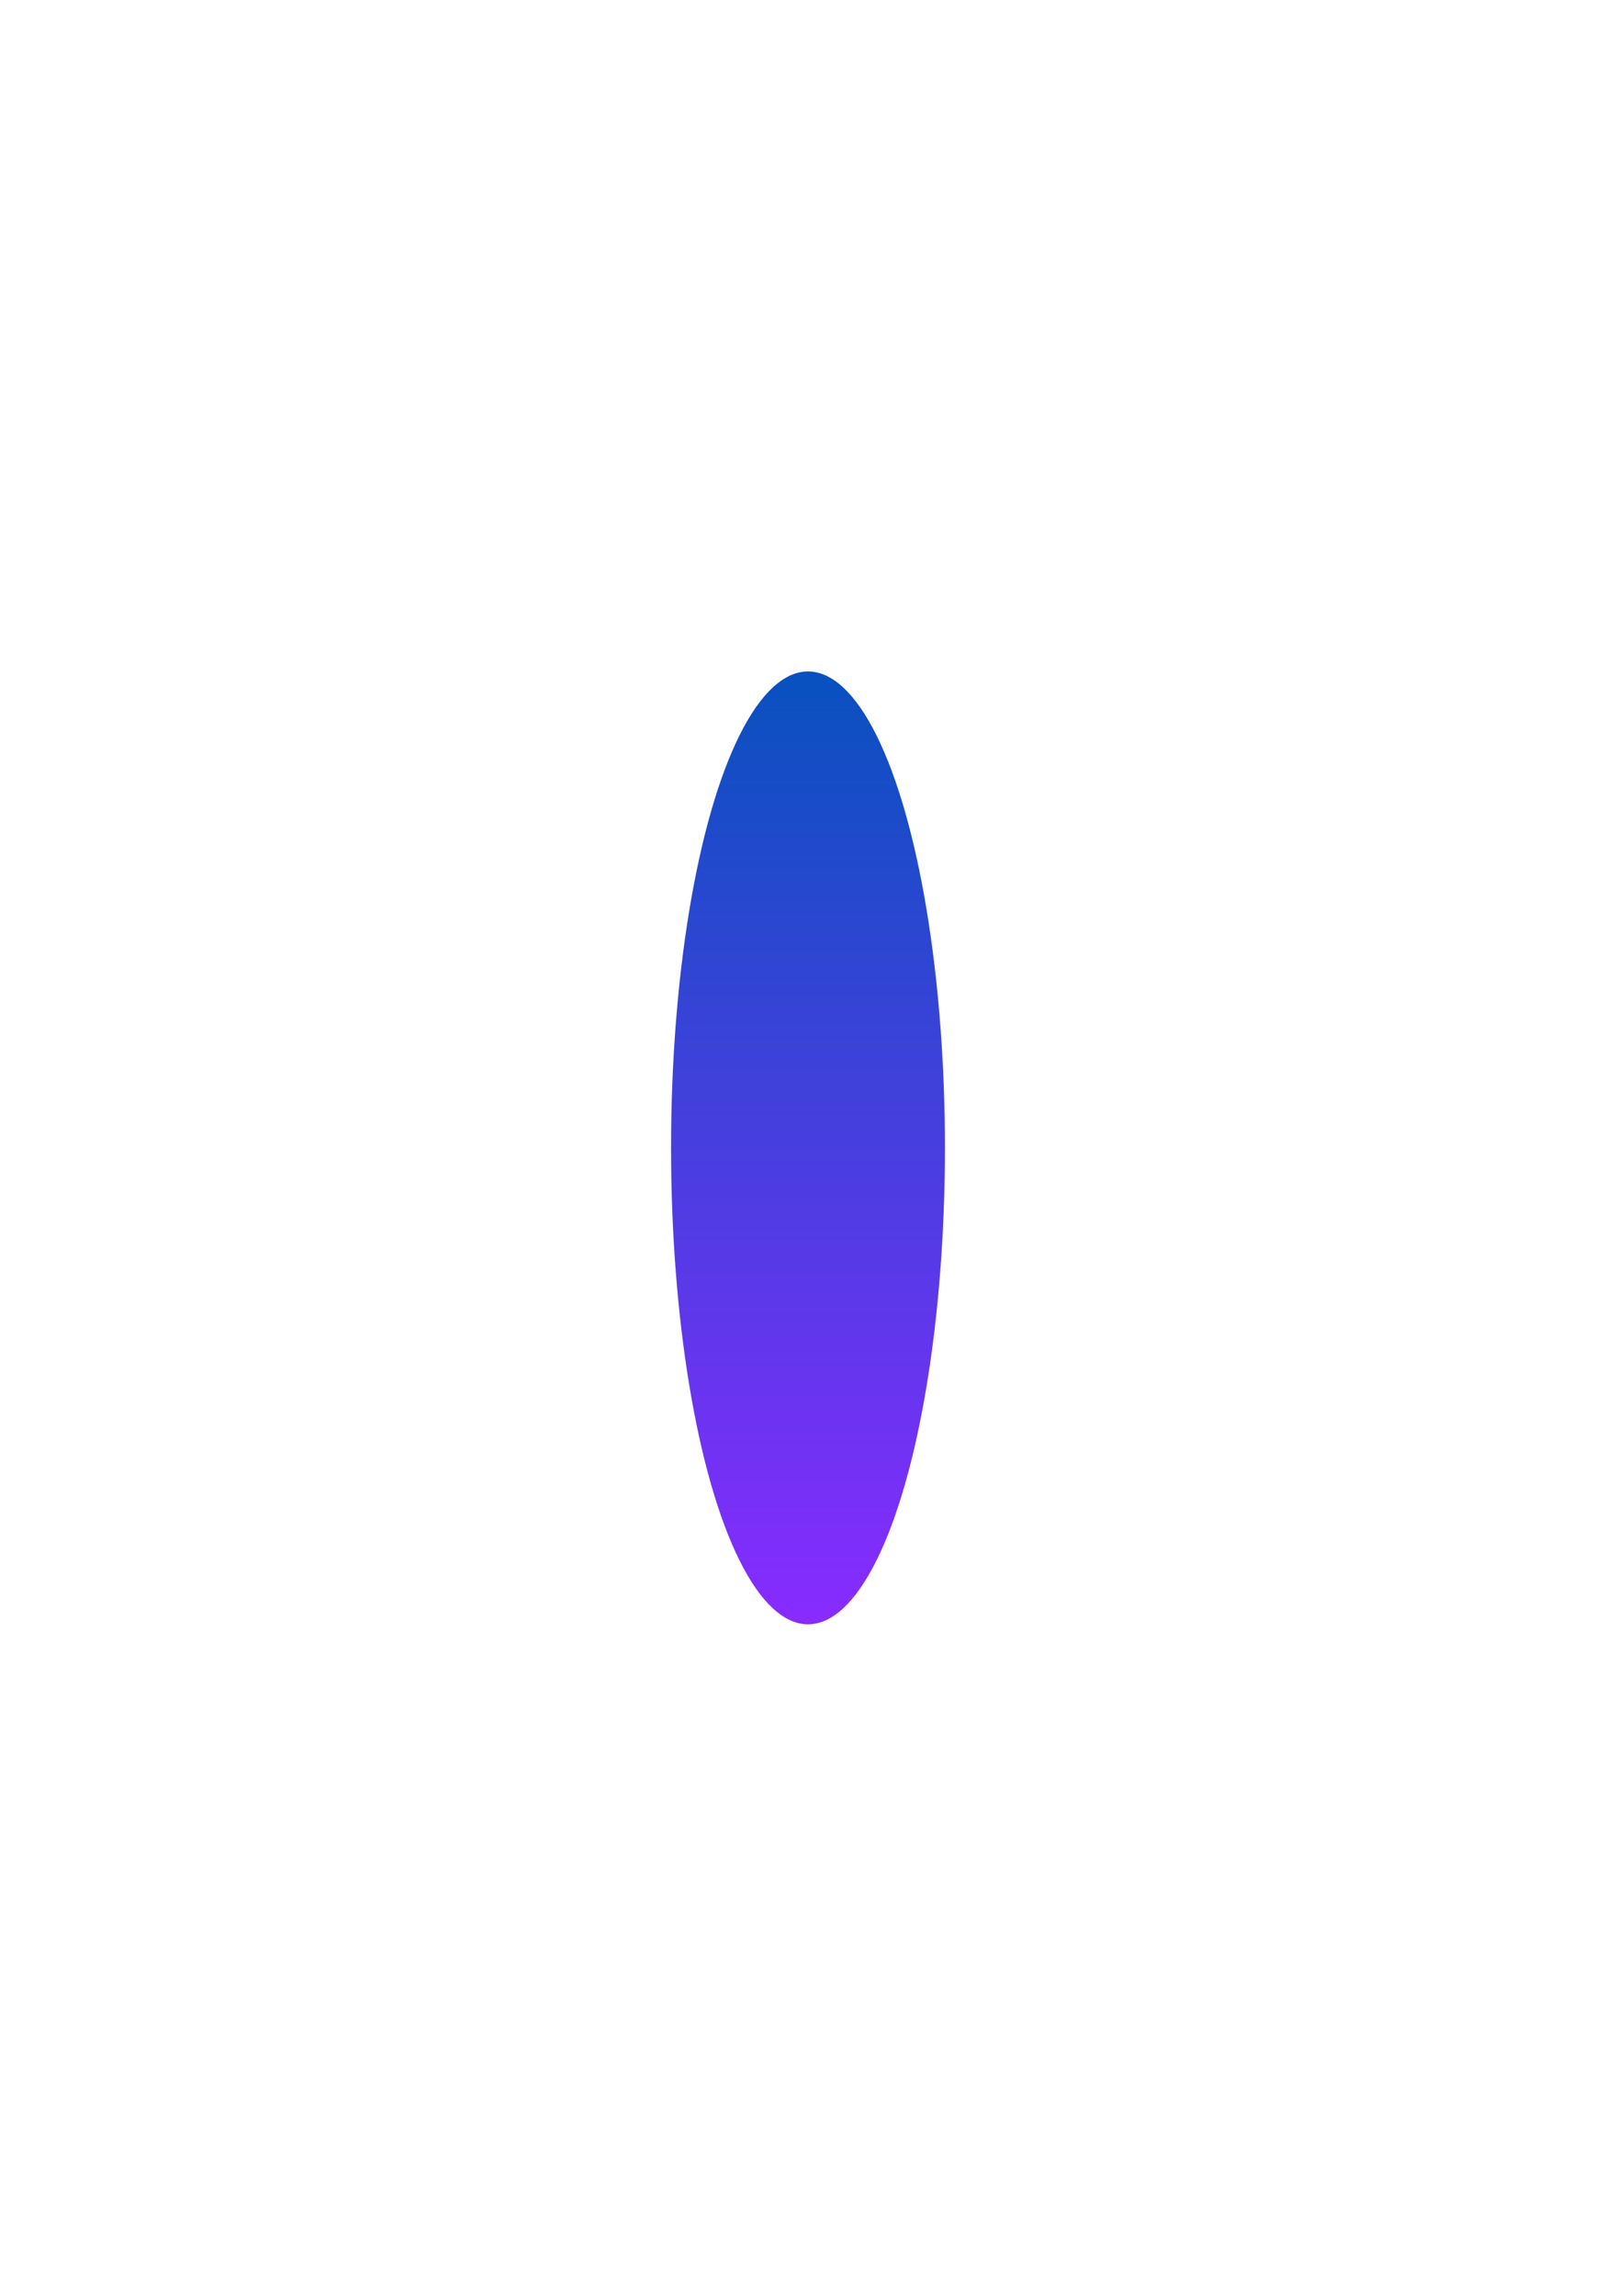 <svg width="655" height="930" viewBox="0 0 655 930" fill="none" xmlns="http://www.w3.org/2000/svg">
<g filter="url(#filter0_f_2458_11940)">
<ellipse cx="327.5" cy="465" rx="55.5" ry="193" fill="url(#paint0_linear_2458_11940)"/>
</g>
<defs>
<filter id="filter0_f_2458_11940" x="0" y="0" width="655" height="930" filterUnits="userSpaceOnUse" color-interpolation-filters="sRGB">
<feFlood flood-opacity="0" result="BackgroundImageFix"/>
<feBlend mode="normal" in="SourceGraphic" in2="BackgroundImageFix" result="shape"/>
<feGaussianBlur stdDeviation="136" result="effect1_foregroundBlur_2458_11940"/>
</filter>
<linearGradient id="paint0_linear_2458_11940" x1="327.5" y1="272" x2="327.5" y2="658" gradientUnits="userSpaceOnUse">
<stop stop-color="#0851BF"/>
<stop offset="1" stop-color="#882BFF"/>
</linearGradient>
</defs>
</svg>
